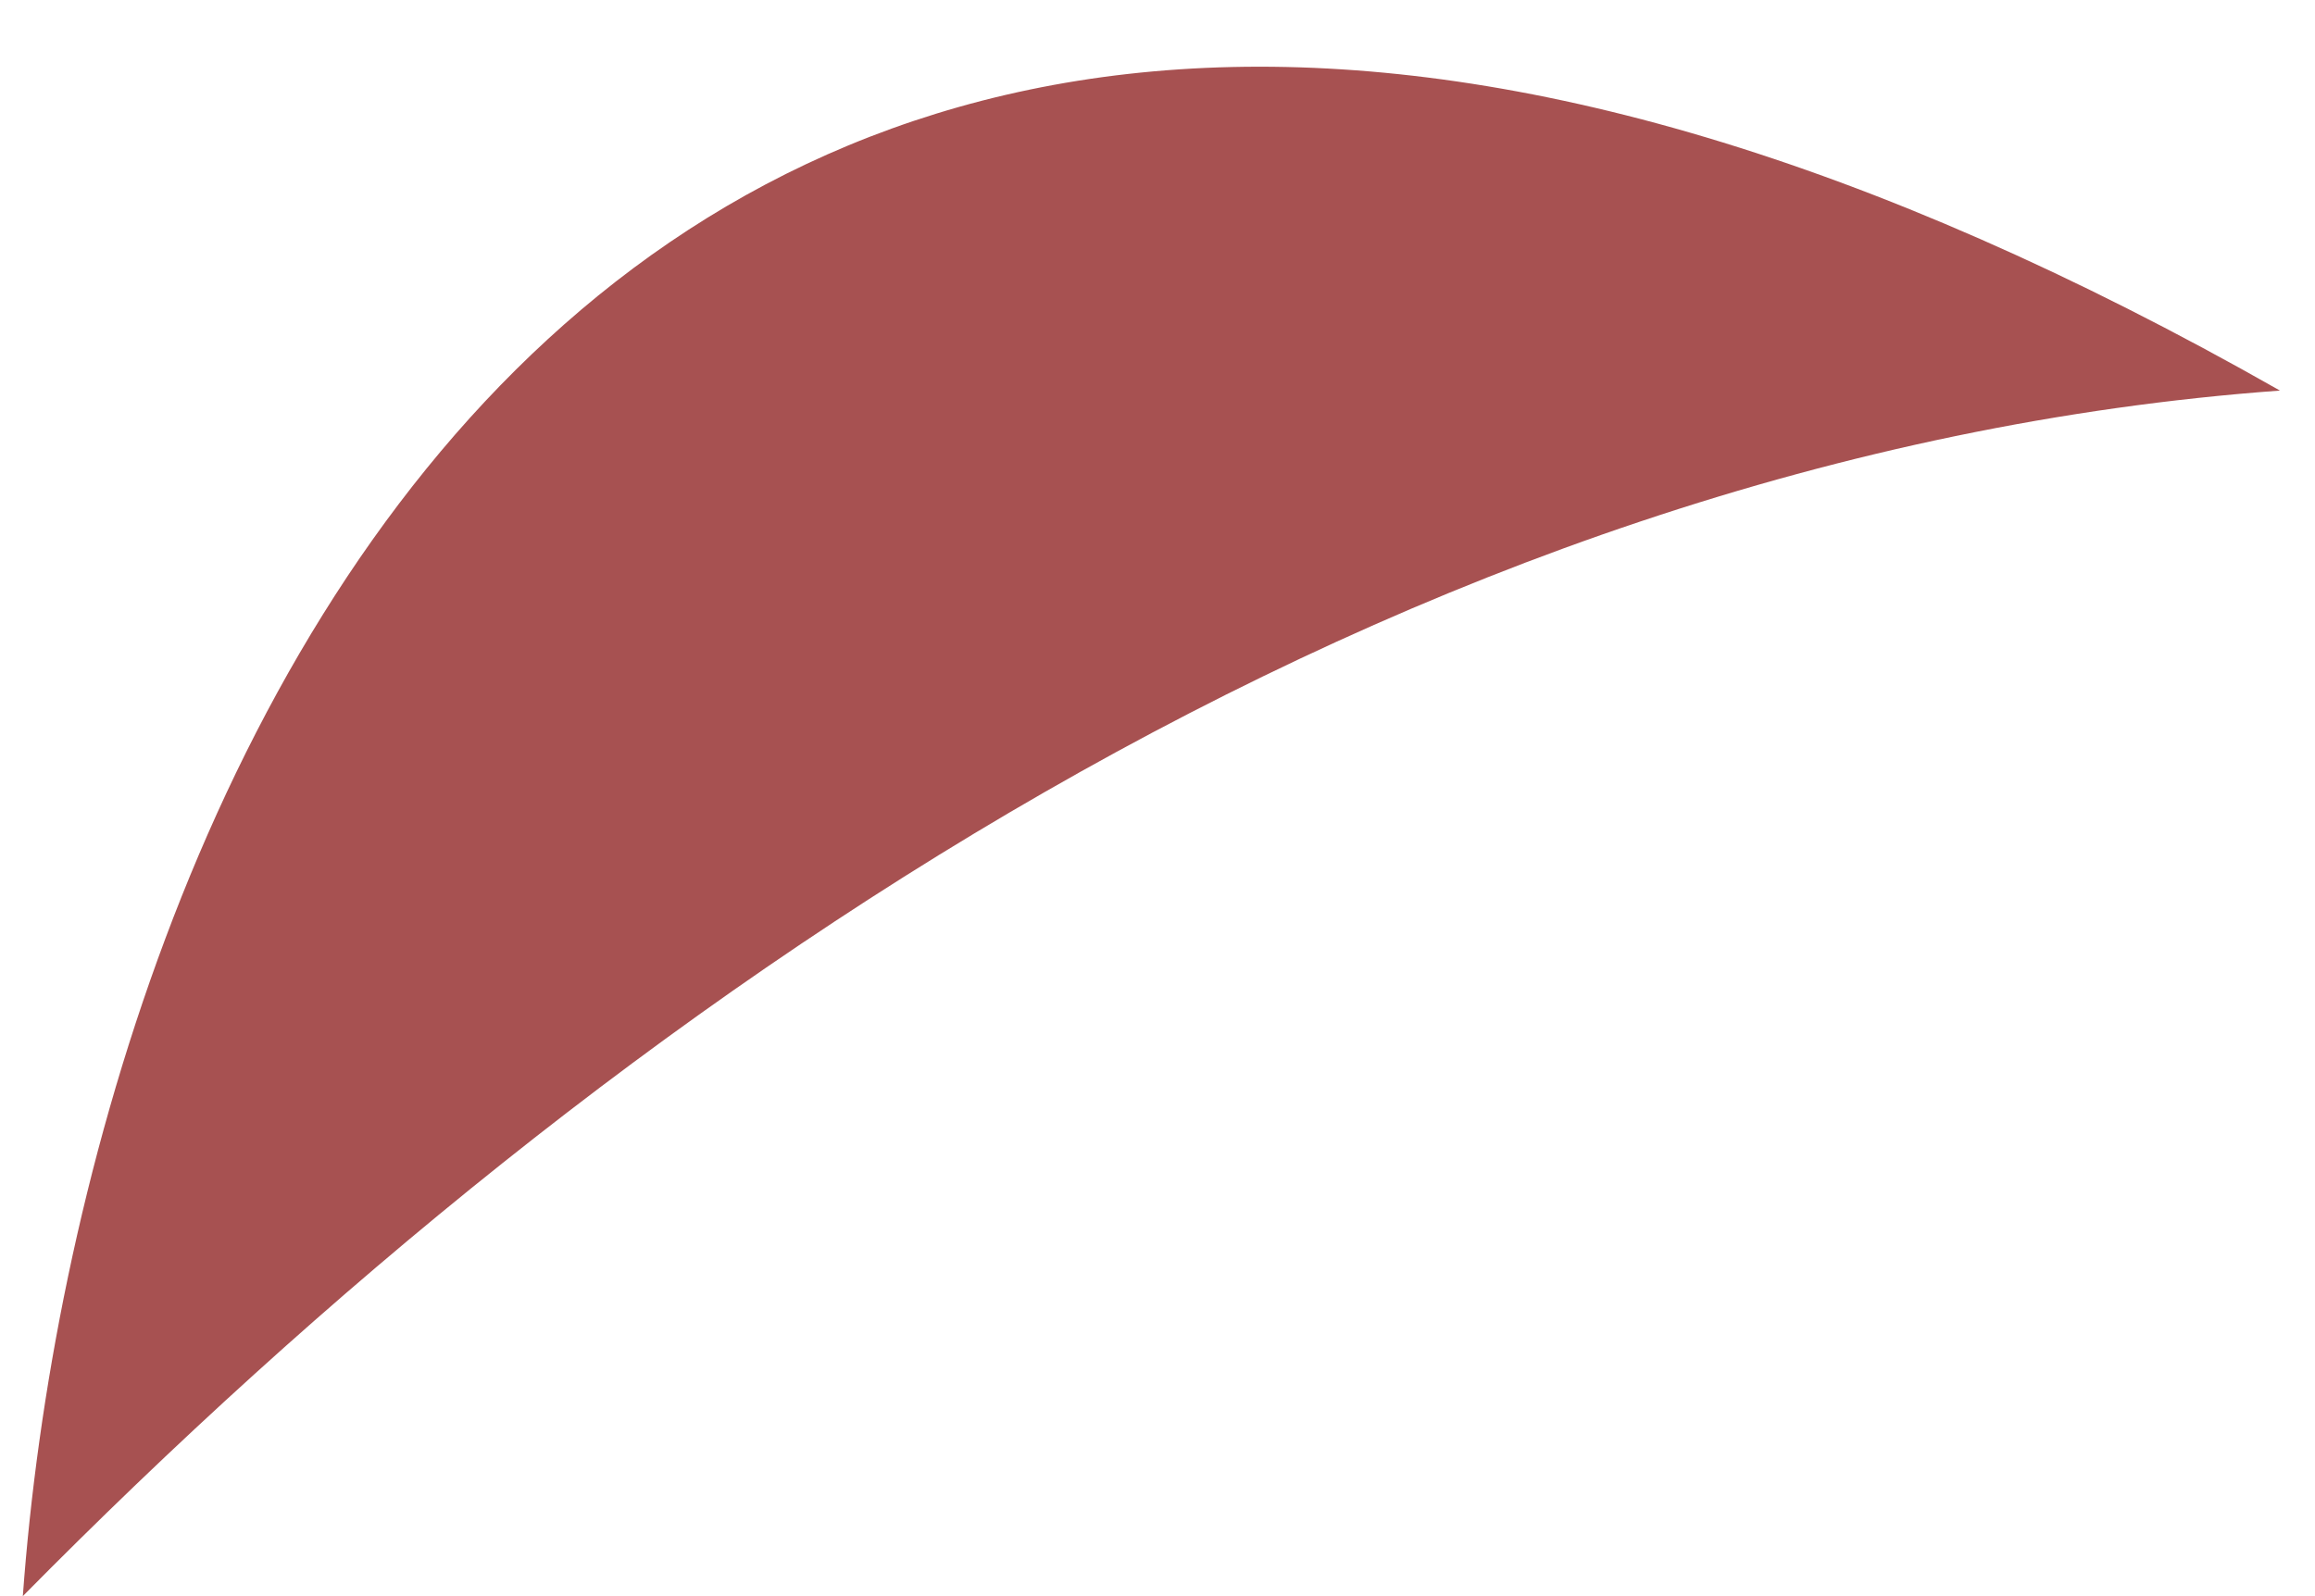 <svg width="29" height="20" viewBox="0 0 29 20" fill="none" xmlns="http://www.w3.org/2000/svg">
<path d="M0.286 20C1.01 10.016 7.677 -6.983 28.561 4.894C17.57 5.696 7.718 12.469 0.286 20Z" fill="#A75151"/>
</svg>
